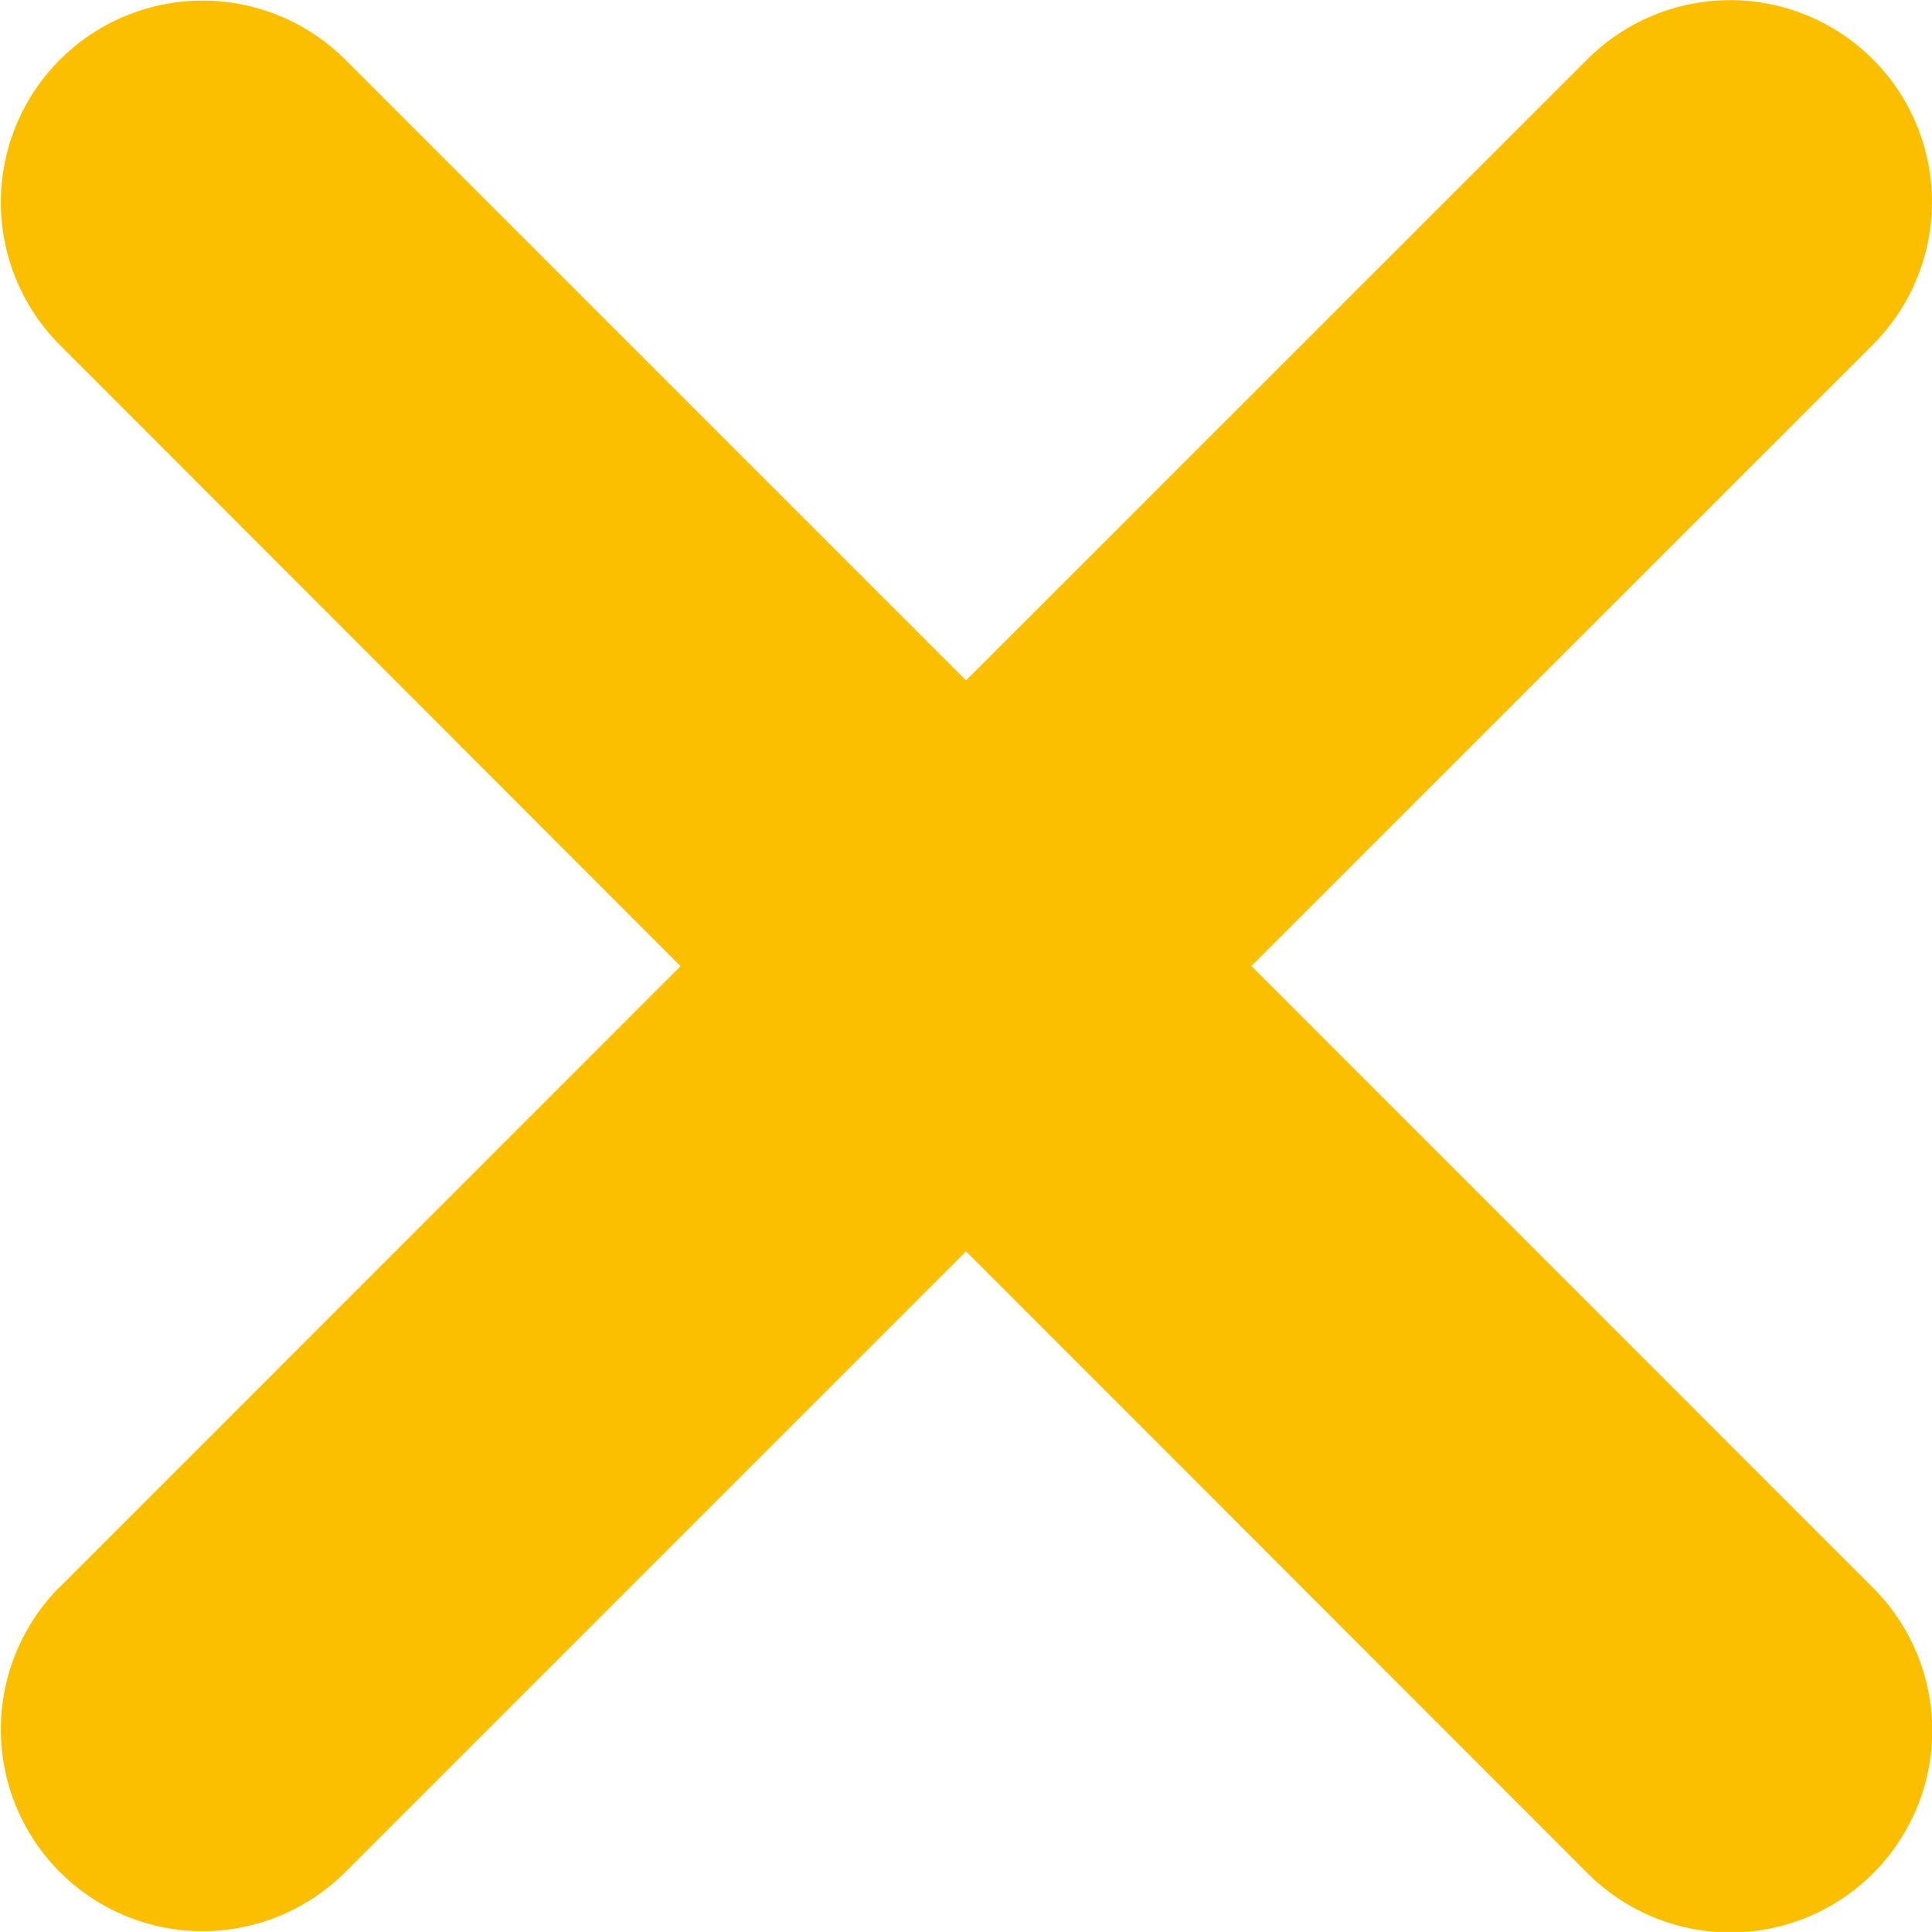 <svg xmlns="http://www.w3.org/2000/svg" width="38.998" height="38.997" viewBox="0 0 38.998 38.997">
  <path id="Path_9832" data-name="Path 9832" d="M441.848,195.6l12.543-12.546L441.848,170.5a4.073,4.073,0,0,1,5.76-5.76l12.546,12.546L472.7,164.744a4.074,4.074,0,0,1,5.763,5.76L465.914,183.05,478.46,195.6a4.074,4.074,0,1,1-5.763,5.76L460.154,188.81l-12.546,12.546a4.073,4.073,0,0,1-5.76-5.76Z" transform="translate(-440.654 -163.551)" fill="#fcbf00"/>
</svg>
